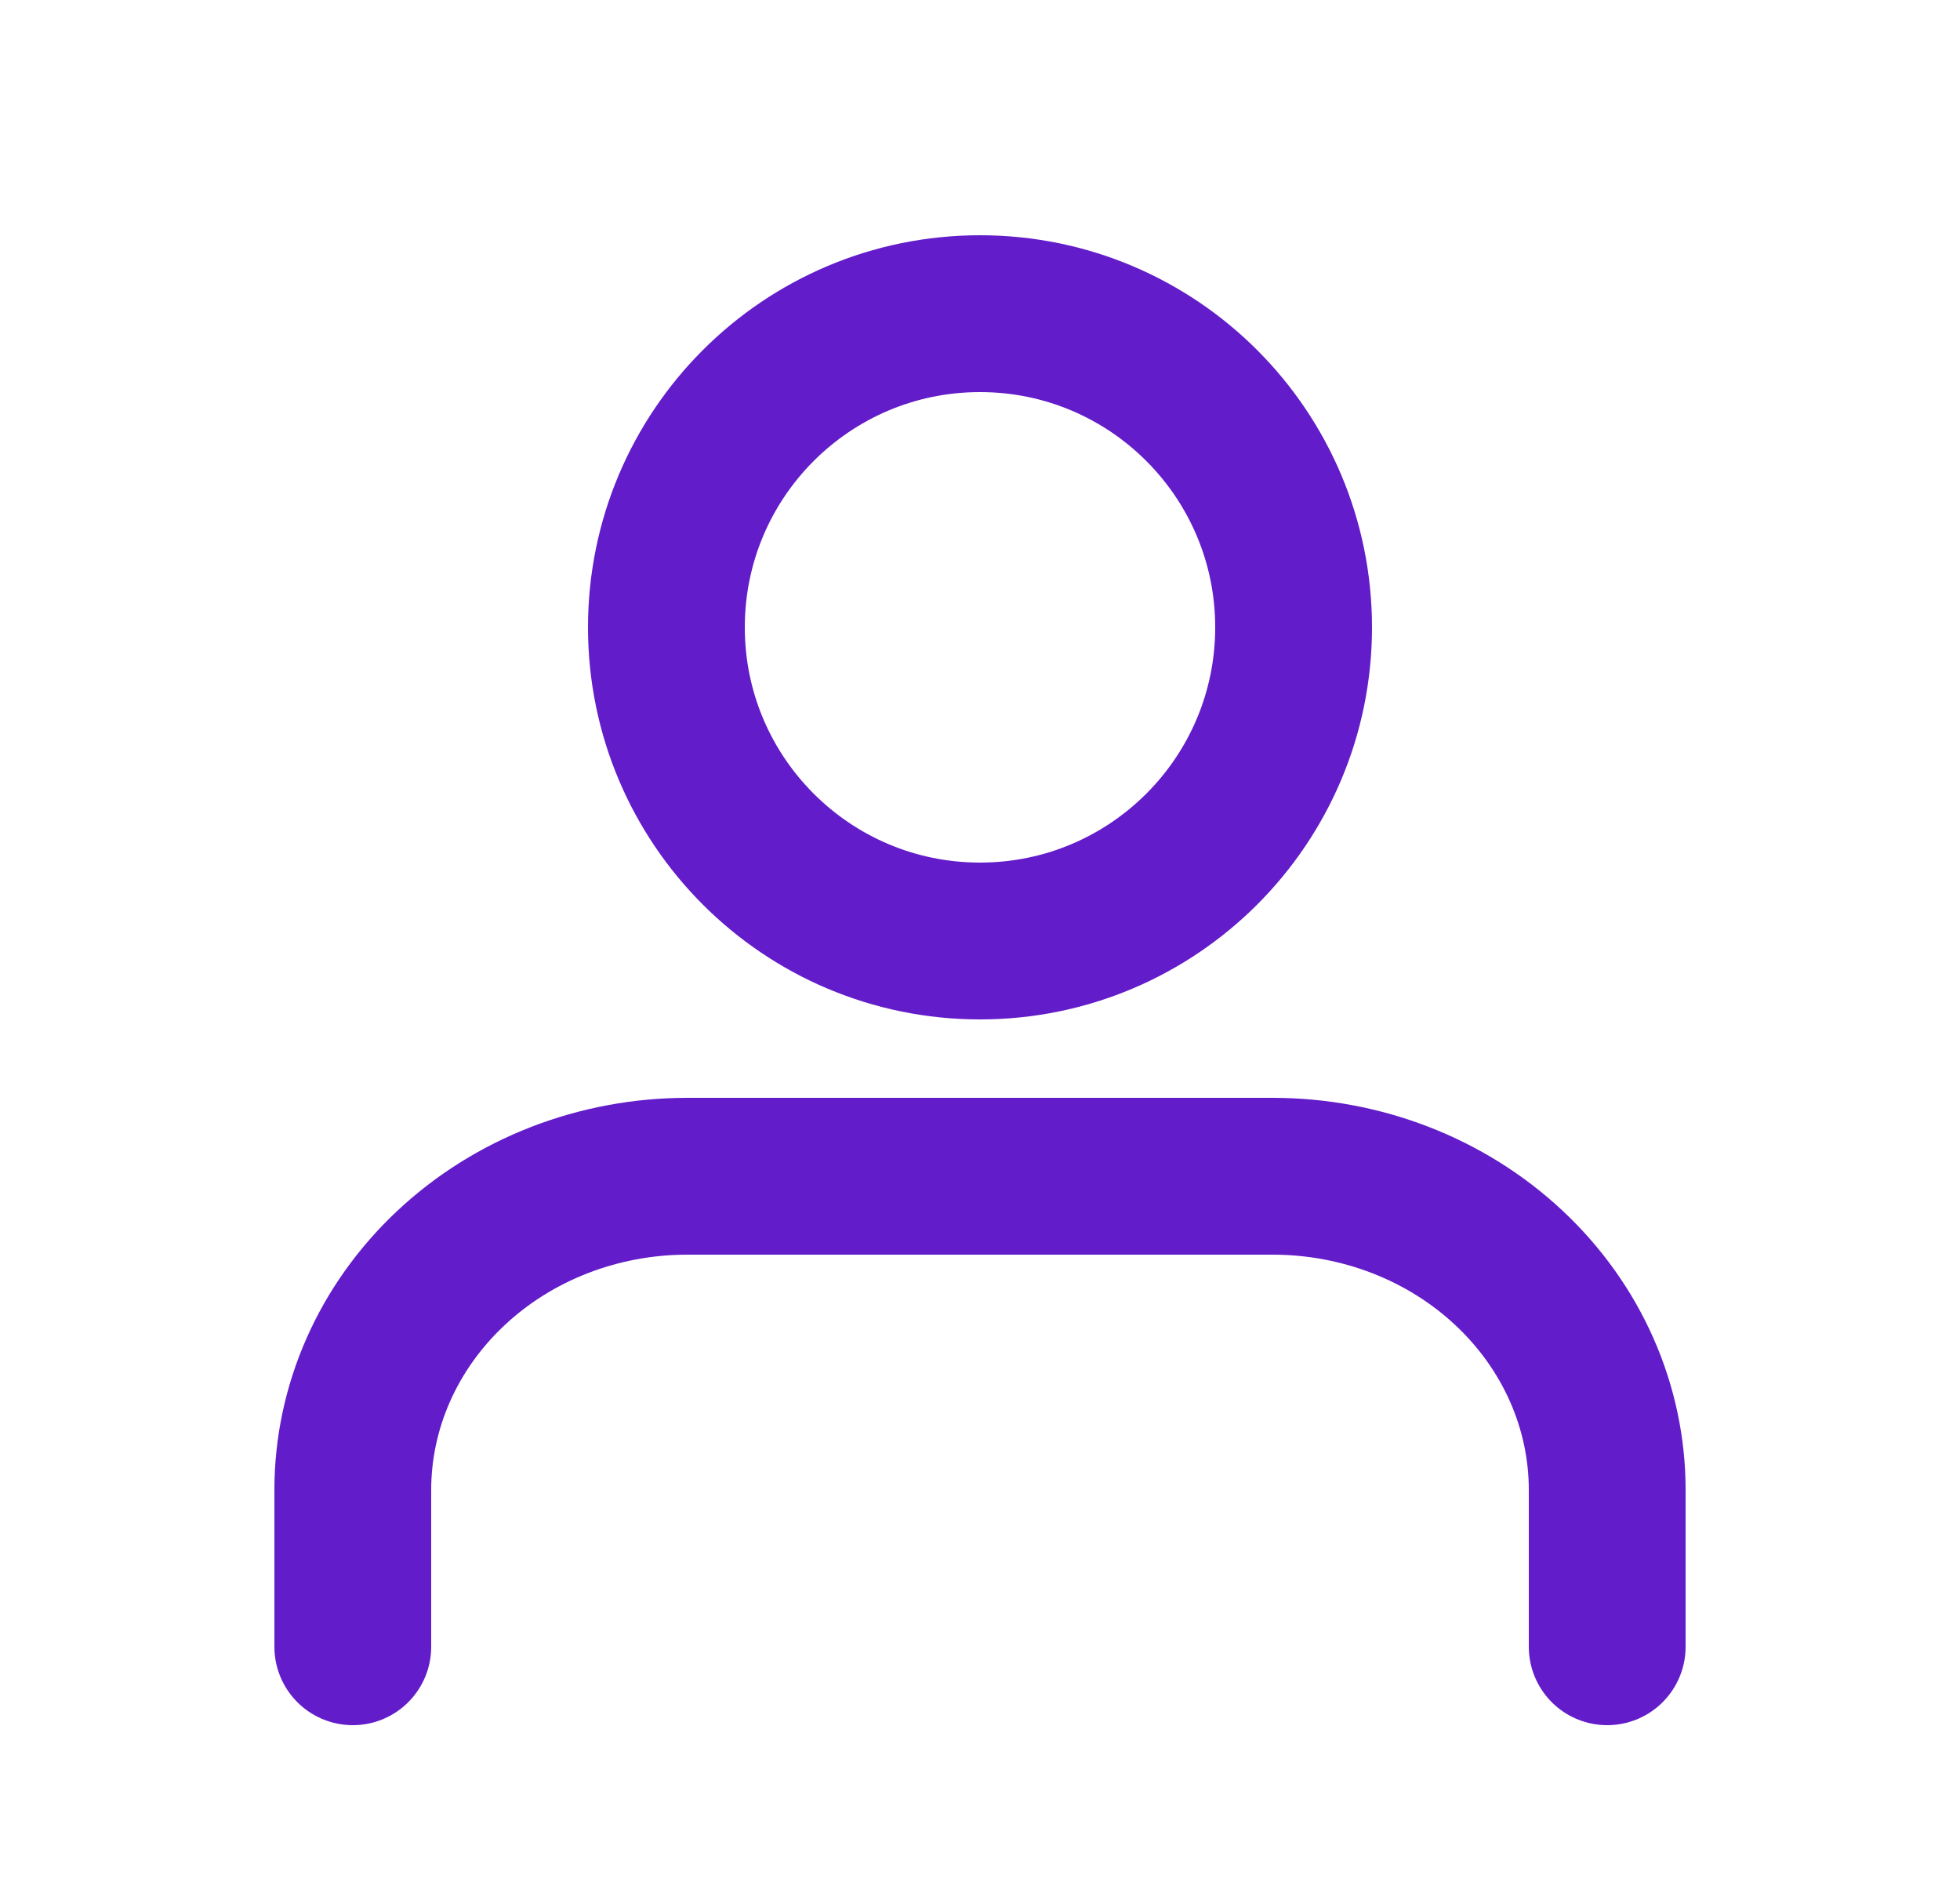 <?xml version="1.0" encoding="UTF-8" standalone="no"?><svg width='25' height='24' viewBox='0 0 25 24' fill='none' xmlns='http://www.w3.org/2000/svg'>
<path d='M20.5 21V19C20.5 17.939 20.05 16.922 19.25 16.172C18.45 15.421 17.365 15 16.233 15H8.767C7.635 15 6.55 15.421 5.75 16.172C4.95 16.922 4.5 17.939 4.5 19V21' stroke='#631CC9' stroke-width='2' stroke-linecap='round' stroke-linejoin='round'/>
<path d='M12.5 12C14.709 12 16.5 10.209 16.5 8C16.5 5.791 14.709 4 12.5 4C10.291 4 8.5 5.791 8.5 8C8.5 10.209 10.291 12 12.5 12Z' stroke='#631CC9' stroke-width='2' stroke-linecap='round' stroke-linejoin='round'/>
</svg>

